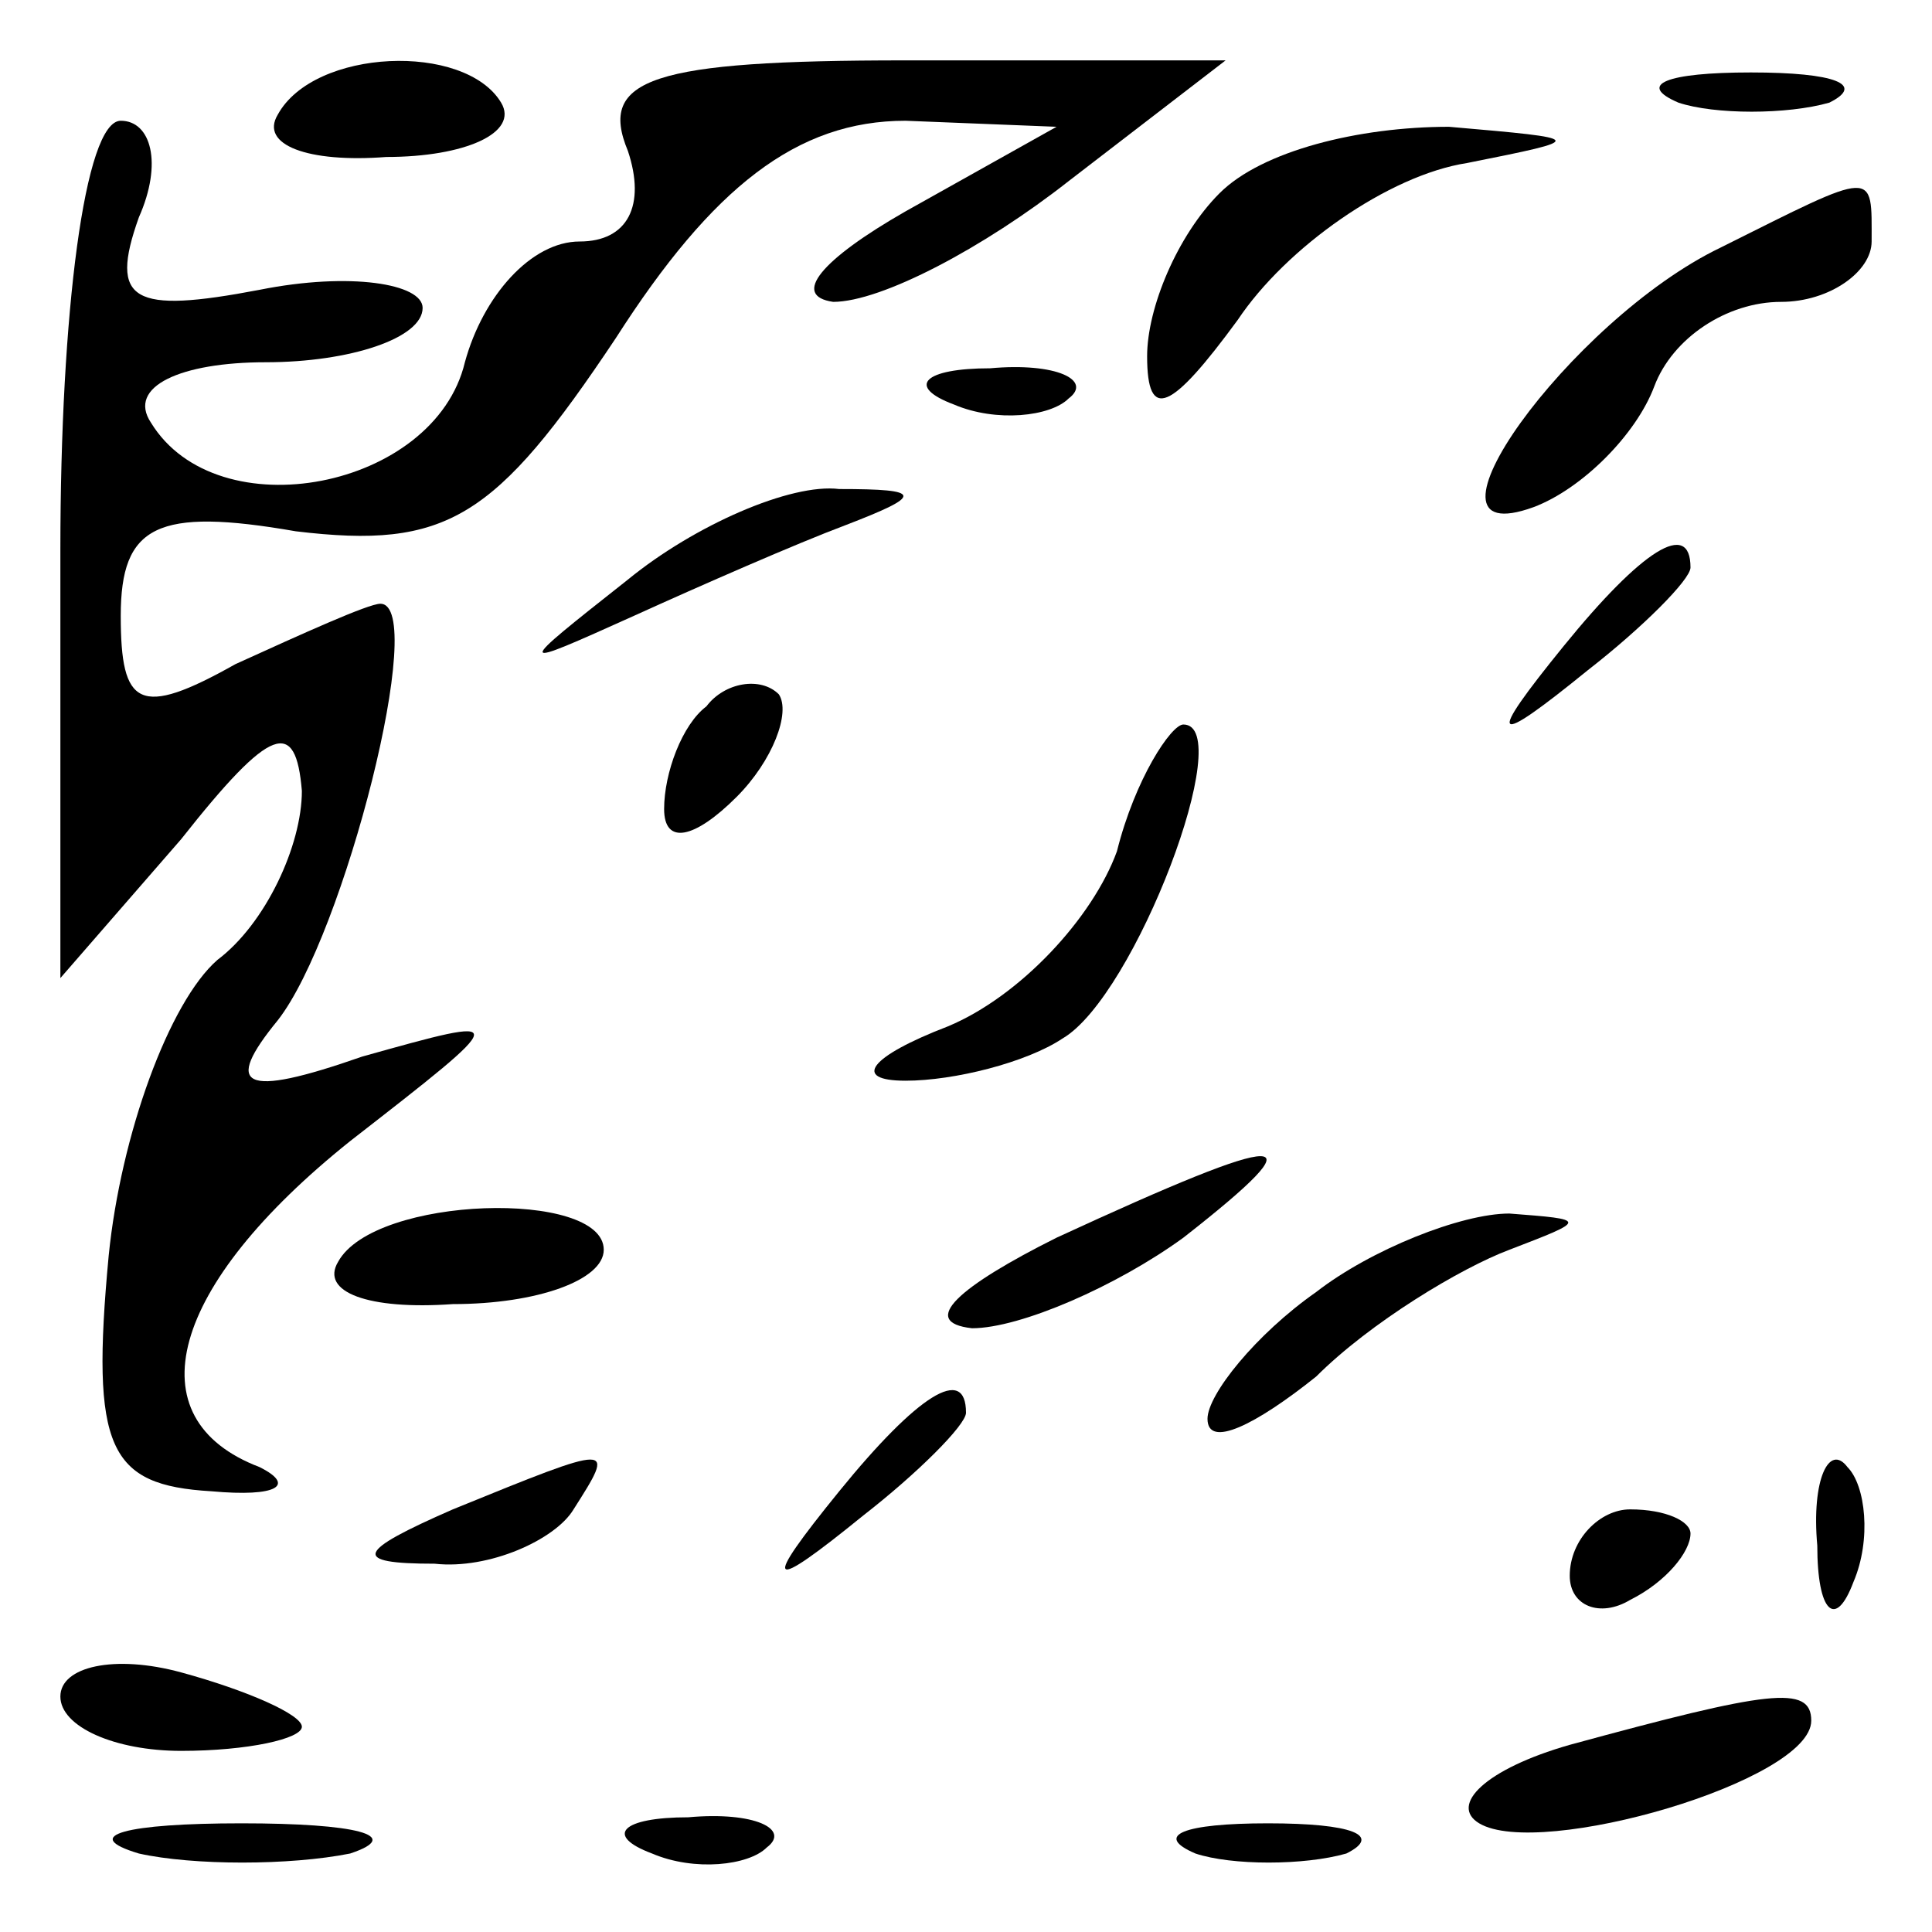<?xml version="1.0" standalone="no"?>
<!DOCTYPE svg PUBLIC "-//W3C//DTD SVG 20010904//EN"
 "http://www.w3.org/TR/2001/REC-SVG-20010904/DTD/svg10.dtd">
<svg version="1.0" xmlns="http://www.w3.org/2000/svg"
 width="32pt" height="32pt" viewBox="0 0 32 32"
 preserveAspectRatio="xMidYMid meet">
<g transform="translate(0,32) scale(0.1,-0.1)"
fill="#000000" stroke="none">
<path fill="#000000" stroke="none" d="M46 301 c-3 -5 5 -8 18 -7 13 0 22 4
19 9 -6 10 -31 9 -37 -2z"/>
<path fill="#000000" stroke="none" d="M104 295 c3 -9 0 -15 -8 -15 -8 0 -16
-9 -19 -20 -5 -21 -41 -28 -52 -10 -4 6 5 10 19 10 14 0 26 4 26 9 0 4 -12 6
-27 3 -21 -4 -25 -2 -20 12 4 9 2 16 -3 16 -6 0 -10 -32 -10 -71 l0 -71 20 23
c15 19 19 20 20 8 0 -9 -6 -22 -14 -28 -8 -7 -16 -29 -18 -49 -3 -32 0 -38 17
-39 11 -1 14 1 8 4 -21 8 -15 30 15 54 27 21 27 21 2 14 -20 -7 -23 -5 -14 6
11 14 25 69 17 69 -2 0 -13 -5 -24 -10 -16 -9 -19 -7 -19 8 0 15 6 18 29 14
25 -3 33 2 53 32 16 25 30 36 48 36 l25 -1 -25 -14 c-14 -8 -19 -14 -12 -15 8
0 25 9 39 20 l26 20 -53 0 c-42 0 -51 -3 -46 -15z"/>
<path fill="#000000" stroke="none" d="M278 303 c6 -2 18 -2 25 0 6 3 1 5 -13
5 -14 0 -19 -2 -12 -5z"/>
<path fill="#000000" stroke="none" d="M202 288 c-7 -7 -12 -19 -12 -27 0 -11
4 -9 15 6 8 12 25 24 38 26 20 4 20 4 -3 6 -15 0 -31 -4 -38 -11z"/>
<path fill="#000000" stroke="none" d="M285 279 c-25 -12 -53 -51 -31 -43 8 3
17 12 20 20 3 8 12 14 21 14 8 0 15 5 15 10 0 12 1 12 -25 -1z"/>
<path fill="#000000" stroke="none" d="M158 253 c7 -3 16 -2 19 1 4 3 -2 6
-13 5 -11 0 -14 -3 -6 -6z"/>
<path fill="#000000" stroke="none" d="M104 224 c-19 -15 -19 -15 1 -6 11 5
27 12 35 15 13 5 13 6 -1 6 -8 1 -24 -6 -35 -15z"/>
<path fill="#000000" stroke="none" d="M259 213 c-13 -16 -12 -17 4 -4 9 7 17
15 17 17 0 8 -8 3 -21 -13z"/>
<path fill="#000000" stroke="none" d="M117 203 c-4 -3 -7 -11 -7 -17 0 -6 5
-5 12 2 6 6 9 14 7 17 -3 3 -9 2 -12 -2z"/>
<path fill="#000000" stroke="none" d="M185 179 c-4 -11 -16 -24 -28 -29 -13
-5 -16 -9 -7 -9 8 0 20 3 26 7 12 7 29 52 20 52 -2 0 -8 -9 -11 -21z"/>
<path fill="#000000" stroke="none" d="M175 115 c-16 -8 -23 -14 -14 -15 8 0
24 7 35 15 23 18 18 18 -21 0z"/>
<path fill="#000000" stroke="none" d="M56 111 c-3 -5 5 -8 19 -7 14 0 25 4
25 9 0 10 -38 9 -44 -2z"/>
<path fill="#000000" stroke="none" d="M218 106 c-10 -7 -18 -17 -18 -21 0 -5
8 -1 18 7 9 9 24 18 32 21 13 5 13 5 0 6 -8 0 -23 -6 -32 -13z"/>
<path fill="#000000" stroke="none" d="M139 73 c-13 -16 -12 -17 4 -4 9 7 17
15 17 17 0 8 -8 3 -21 -13z"/>
<path fill="#000000" stroke="none" d="M75 70 c-16 -7 -17 -9 -3 -9 9 -1 20 4
23 9 7 11 7 11 -20 0z"/>
<path fill="#000000" stroke="none" d="M301 64 c0 -11 3 -14 6 -6 3 7 2 16 -1
19 -3 4 -6 -2 -5 -13z"/>
<path fill="#000000" stroke="none" d="M260 59 c0 -5 5 -7 10 -4 6 3 10 8 10
11 0 2 -4 4 -10 4 -5 0 -10 -5 -10 -11z"/>
<path fill="#000000" stroke="none" d="M10 39 c0 -5 9 -9 20 -9 11 0 20 2 20
4 0 2 -9 6 -20 9 -11 3 -20 1 -20 -4z"/>
<path fill="#000000" stroke="none" d="M260 31 c-14 -4 -20 -10 -15 -13 10 -6
55 7 55 17 0 6 -7 5 -40 -4z"/>
<path fill="#000000" stroke="none" d="M23 13 c9 -2 25 -2 35 0 9 3 1 5 -18 5
-19 0 -27 -2 -17 -5z"/>
<path fill="#000000" stroke="none" d="M108 13 c7 -3 16 -2 19 1 4 3 -2 6 -13
5 -11 0 -14 -3 -6 -6z"/>
<path fill="#000000" stroke="none" d="M198 13 c6 -2 18 -2 25 0 6 3 1 5 -13
5 -14 0 -19 -2 -12 -5z"/>
</g>
</svg>
